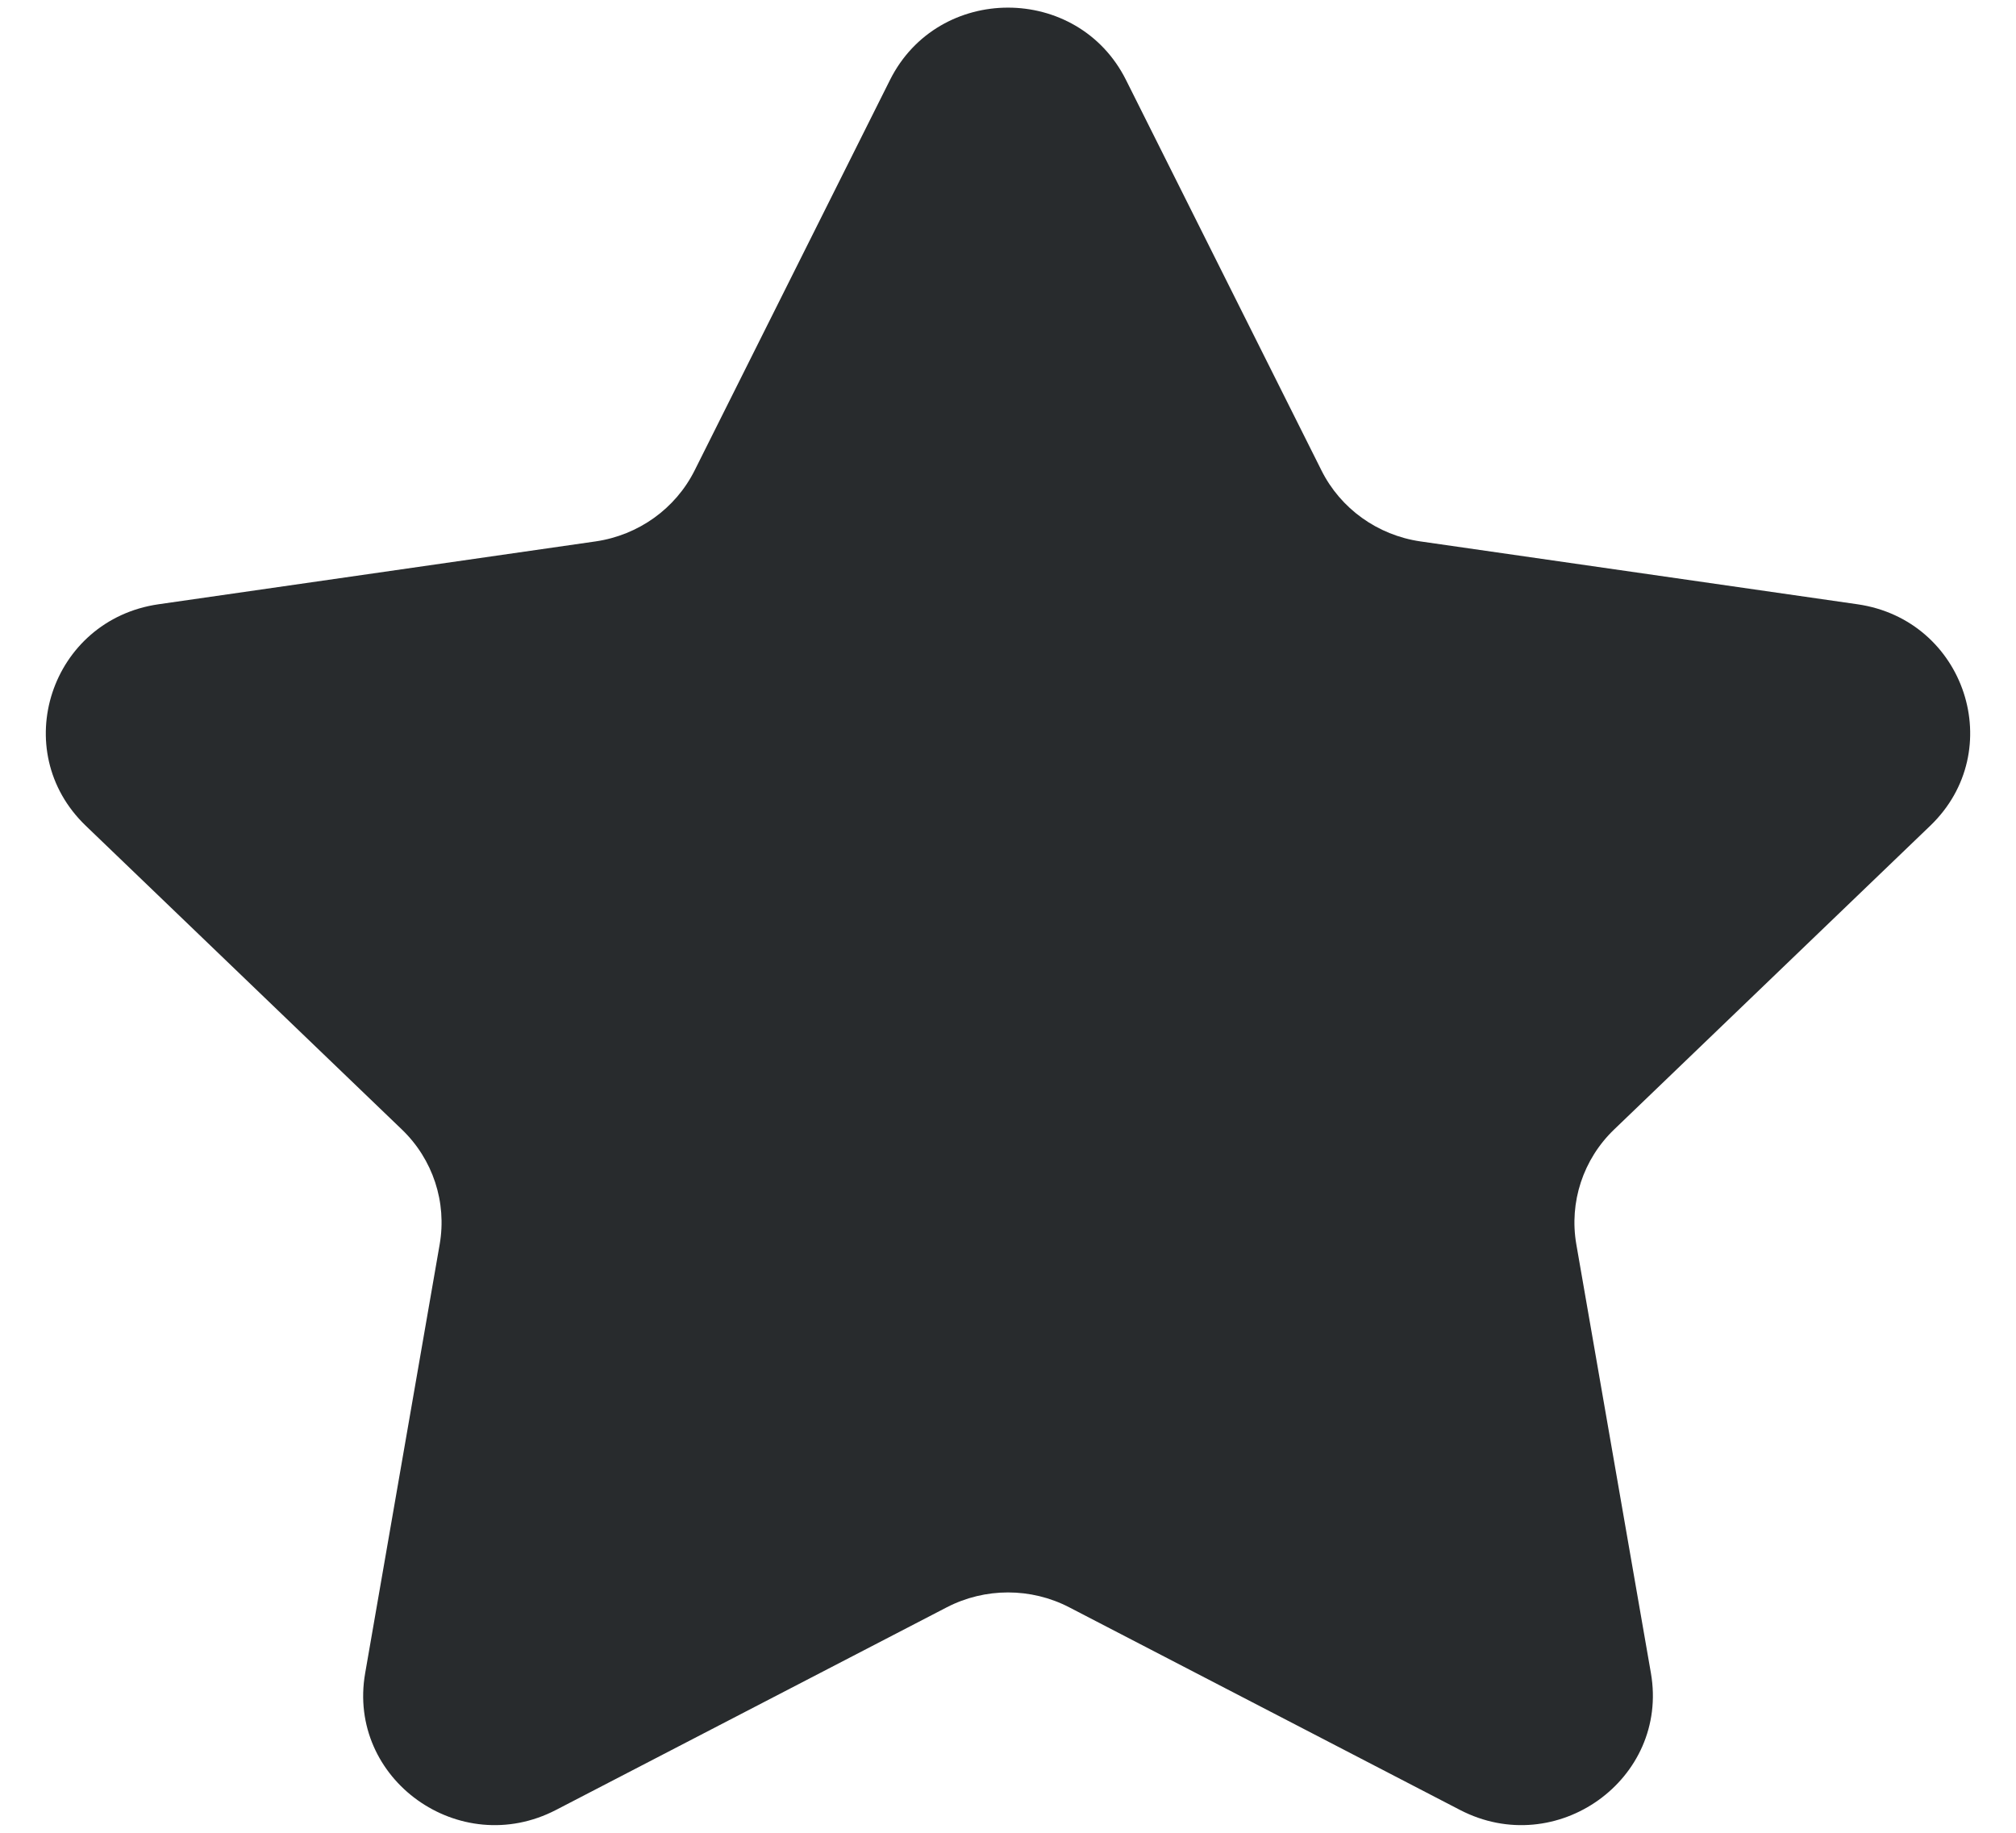 <svg width="22" height="20" viewBox="0 0 22 20" fill="none" xmlns="http://www.w3.org/2000/svg">
<path fill-rule="evenodd" clip-rule="evenodd" d="M12.288 0.873L14.42 5.132C14.629 5.551 15.033 5.84 15.5 5.908L20.27 6.594C21.448 6.764 21.917 8.192 21.064 9.011L17.615 12.325C17.276 12.65 17.122 13.119 17.202 13.579L18.016 18.258C18.216 19.415 16.985 20.298 15.931 19.75L11.669 17.54C11.251 17.323 10.75 17.323 10.331 17.54L6.069 19.75C5.015 20.298 3.783 19.415 3.985 18.258L4.798 13.579C4.878 13.119 4.724 12.65 4.385 12.325L0.936 9.011C0.083 8.192 0.552 6.764 1.73 6.594L6.5 5.908C6.967 5.84 7.372 5.551 7.581 5.132L9.712 0.873C10.239 -0.18 11.761 -0.18 12.288 0.873Z" fill="#282B2D"/>
</svg>
